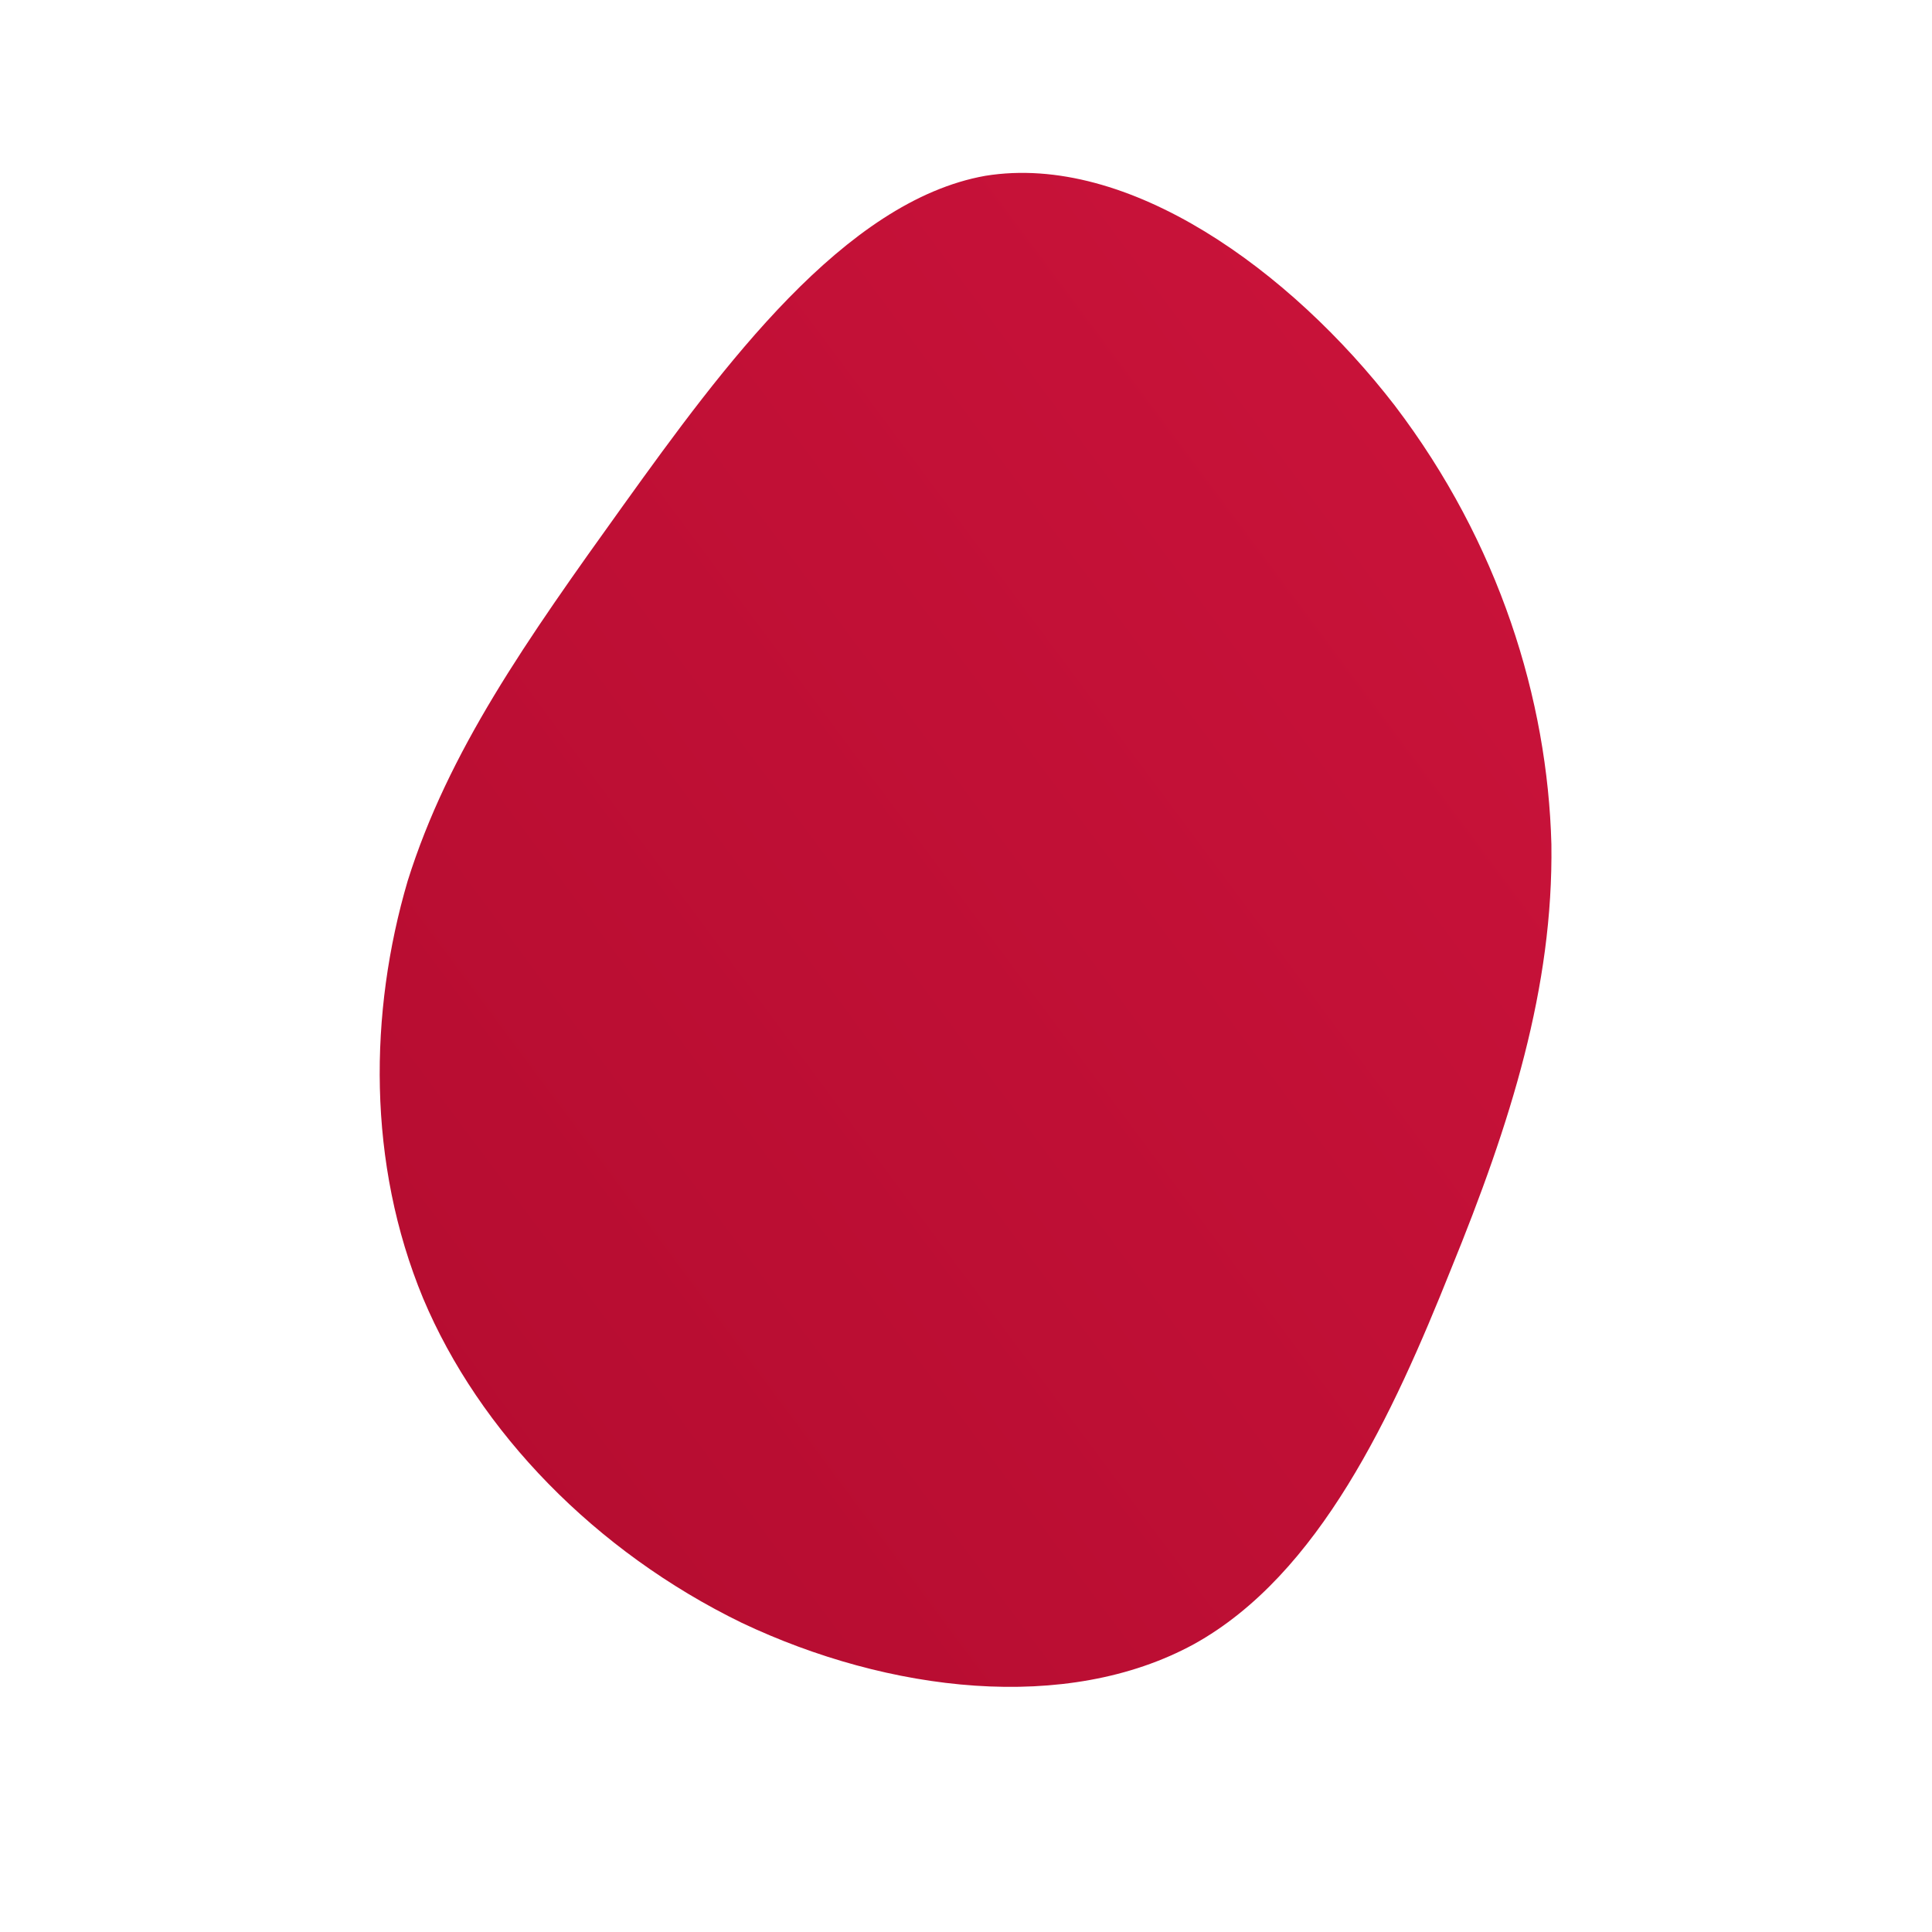 <!--?xml version="1.0" standalone="no"?-->
              <svg id="sw-js-blob-svg" viewBox="0 0 100 100" xmlns="http://www.w3.org/2000/svg" version="1.1">
                    <defs> 
                        <linearGradient id="sw-gradient" x1="0" x2="1" y1="1" y2="0">
                            <stop id="stop1" stop-color="rgba(178.799, 11.167, 47.168, 1)" offset="0%"></stop>
                            <stop id="stop2" stop-color="rgba(203.843, 19.636, 59.198, 1)" offset="100%"></stop>
                        </linearGradient>
                    </defs>
                <path fill="url(#sw-gradient)" d="M22.2,-29C27.6,-21.9,30.1,-13.8,30.3,-6.3C30.4,1.1,28.2,8.1,25.1,15.7C22.1,23.2,18.3,31.5,11.8,35.1C5.2,38.7,-4,37.6,-11.6,34C-19.2,30.3,-25.2,24.1,-28.1,17.2C-31,10.2,-30.9,2.4,-28.9,-4.4C-26.8,-11.1,-22.8,-16.8,-17.7,-23.9C-12.6,-31,-6.3,-39.6,1,-40.9C8.4,-42.1,16.8,-36,22.2,-29Z" width="100%" height="100%" transform="translate(50 50)" stroke-width="0" style="transition: all 0.3s ease 0s;"></path>
              </svg>